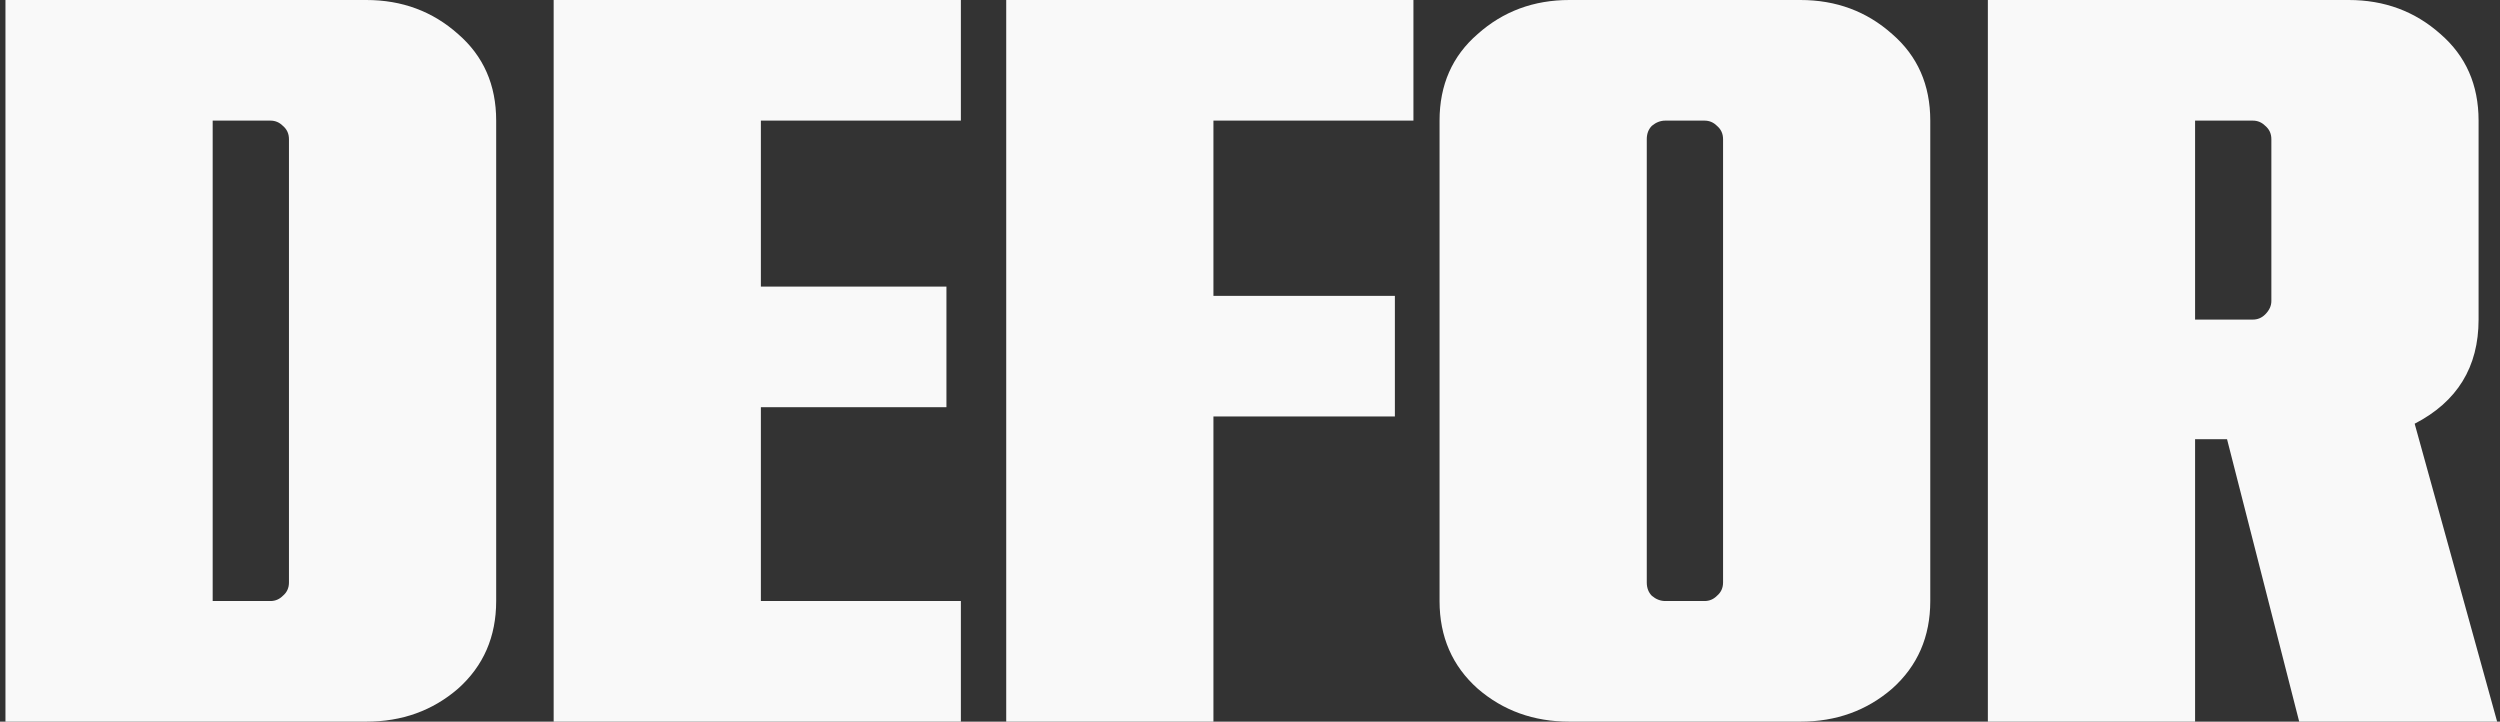 <svg width="388" height="112" viewBox="0 0 388 112" fill="none" xmlns="http://www.w3.org/2000/svg">
<rect x="0" y="0" width="388" height="112" fill="#333333" stroke="none"/>
<path d="M387.556 112H356.836L345.636 68.16H340.676V112H308.516V0H364.516C370.062 0 374.809 1.76 378.756 5.28C382.702 8.693 384.676 13.173 384.676 18.72V49.6C384.676 56.96 381.369 62.347 374.756 65.76L387.556 112ZM349.636 49.6C350.382 49.6 351.022 49.333 351.556 48.8C352.196 48.16 352.516 47.467 352.516 46.72V21.6C352.516 20.747 352.196 20.053 351.556 19.52C351.022 18.987 350.382 18.72 349.636 18.72H340.676V49.6H349.636Z" fill="#F9F9F9" style="mix-blend-mode:difference"/>
<path d="M279.419 112H243.579C238.032 112 233.286 110.293 229.339 106.88C225.392 103.36 223.419 98.827 223.419 93.28V18.72C223.419 13.173 225.392 8.693 229.339 5.28C233.286 1.76 238.032 0 243.579 0H279.419C284.966 0 289.712 1.76 293.659 5.28C297.606 8.693 299.579 13.173 299.579 18.72V93.28C299.579 98.827 297.606 103.36 293.659 106.88C289.712 110.293 284.966 112 279.419 112ZM264.539 93.28C265.286 93.28 265.926 93.013 266.459 92.48C267.099 91.947 267.419 91.253 267.419 90.4V21.6C267.419 20.747 267.099 20.053 266.459 19.52C265.926 18.987 265.286 18.72 264.539 18.72H258.459C257.712 18.72 257.019 18.987 256.379 19.52C255.846 20.053 255.579 20.747 255.579 21.6V90.4C255.579 91.253 255.846 91.947 256.379 92.48C257.019 93.013 257.712 93.28 258.459 93.28H264.539Z" fill="#F9F9F9" style="mix-blend-mode:difference"/>
<path d="M188.325 112H156.165V0H219.365V18.72H188.325V45.92H216.485V64.64H188.325V112Z" fill="#F9F9F9" style="mix-blend-mode:difference"/>
<path d="M149.128 112H85.928V0H149.128V18.72H118.088V44.48H146.888V63.2H118.088V93.28H149.128V112Z" fill="#F9F9F9" style="mix-blend-mode:difference"/>
<path d="M56.847 112H0.847V0H56.847C62.393 0 67.14 1.76 71.087 5.28C75.033 8.693 77.007 13.173 77.007 18.72V93.28C77.007 98.827 75.033 103.36 71.087 106.88C67.14 110.293 62.393 112 56.847 112ZM41.967 93.28C42.713 93.28 43.353 93.013 43.887 92.48C44.527 91.947 44.847 91.253 44.847 90.4V21.6C44.847 20.747 44.527 20.053 43.887 19.52C43.353 18.987 42.713 18.72 41.967 18.72H33.007V93.28H41.967Z" fill="#F9F9F9" style="mix-blend-mode:difference"/>
</svg>
